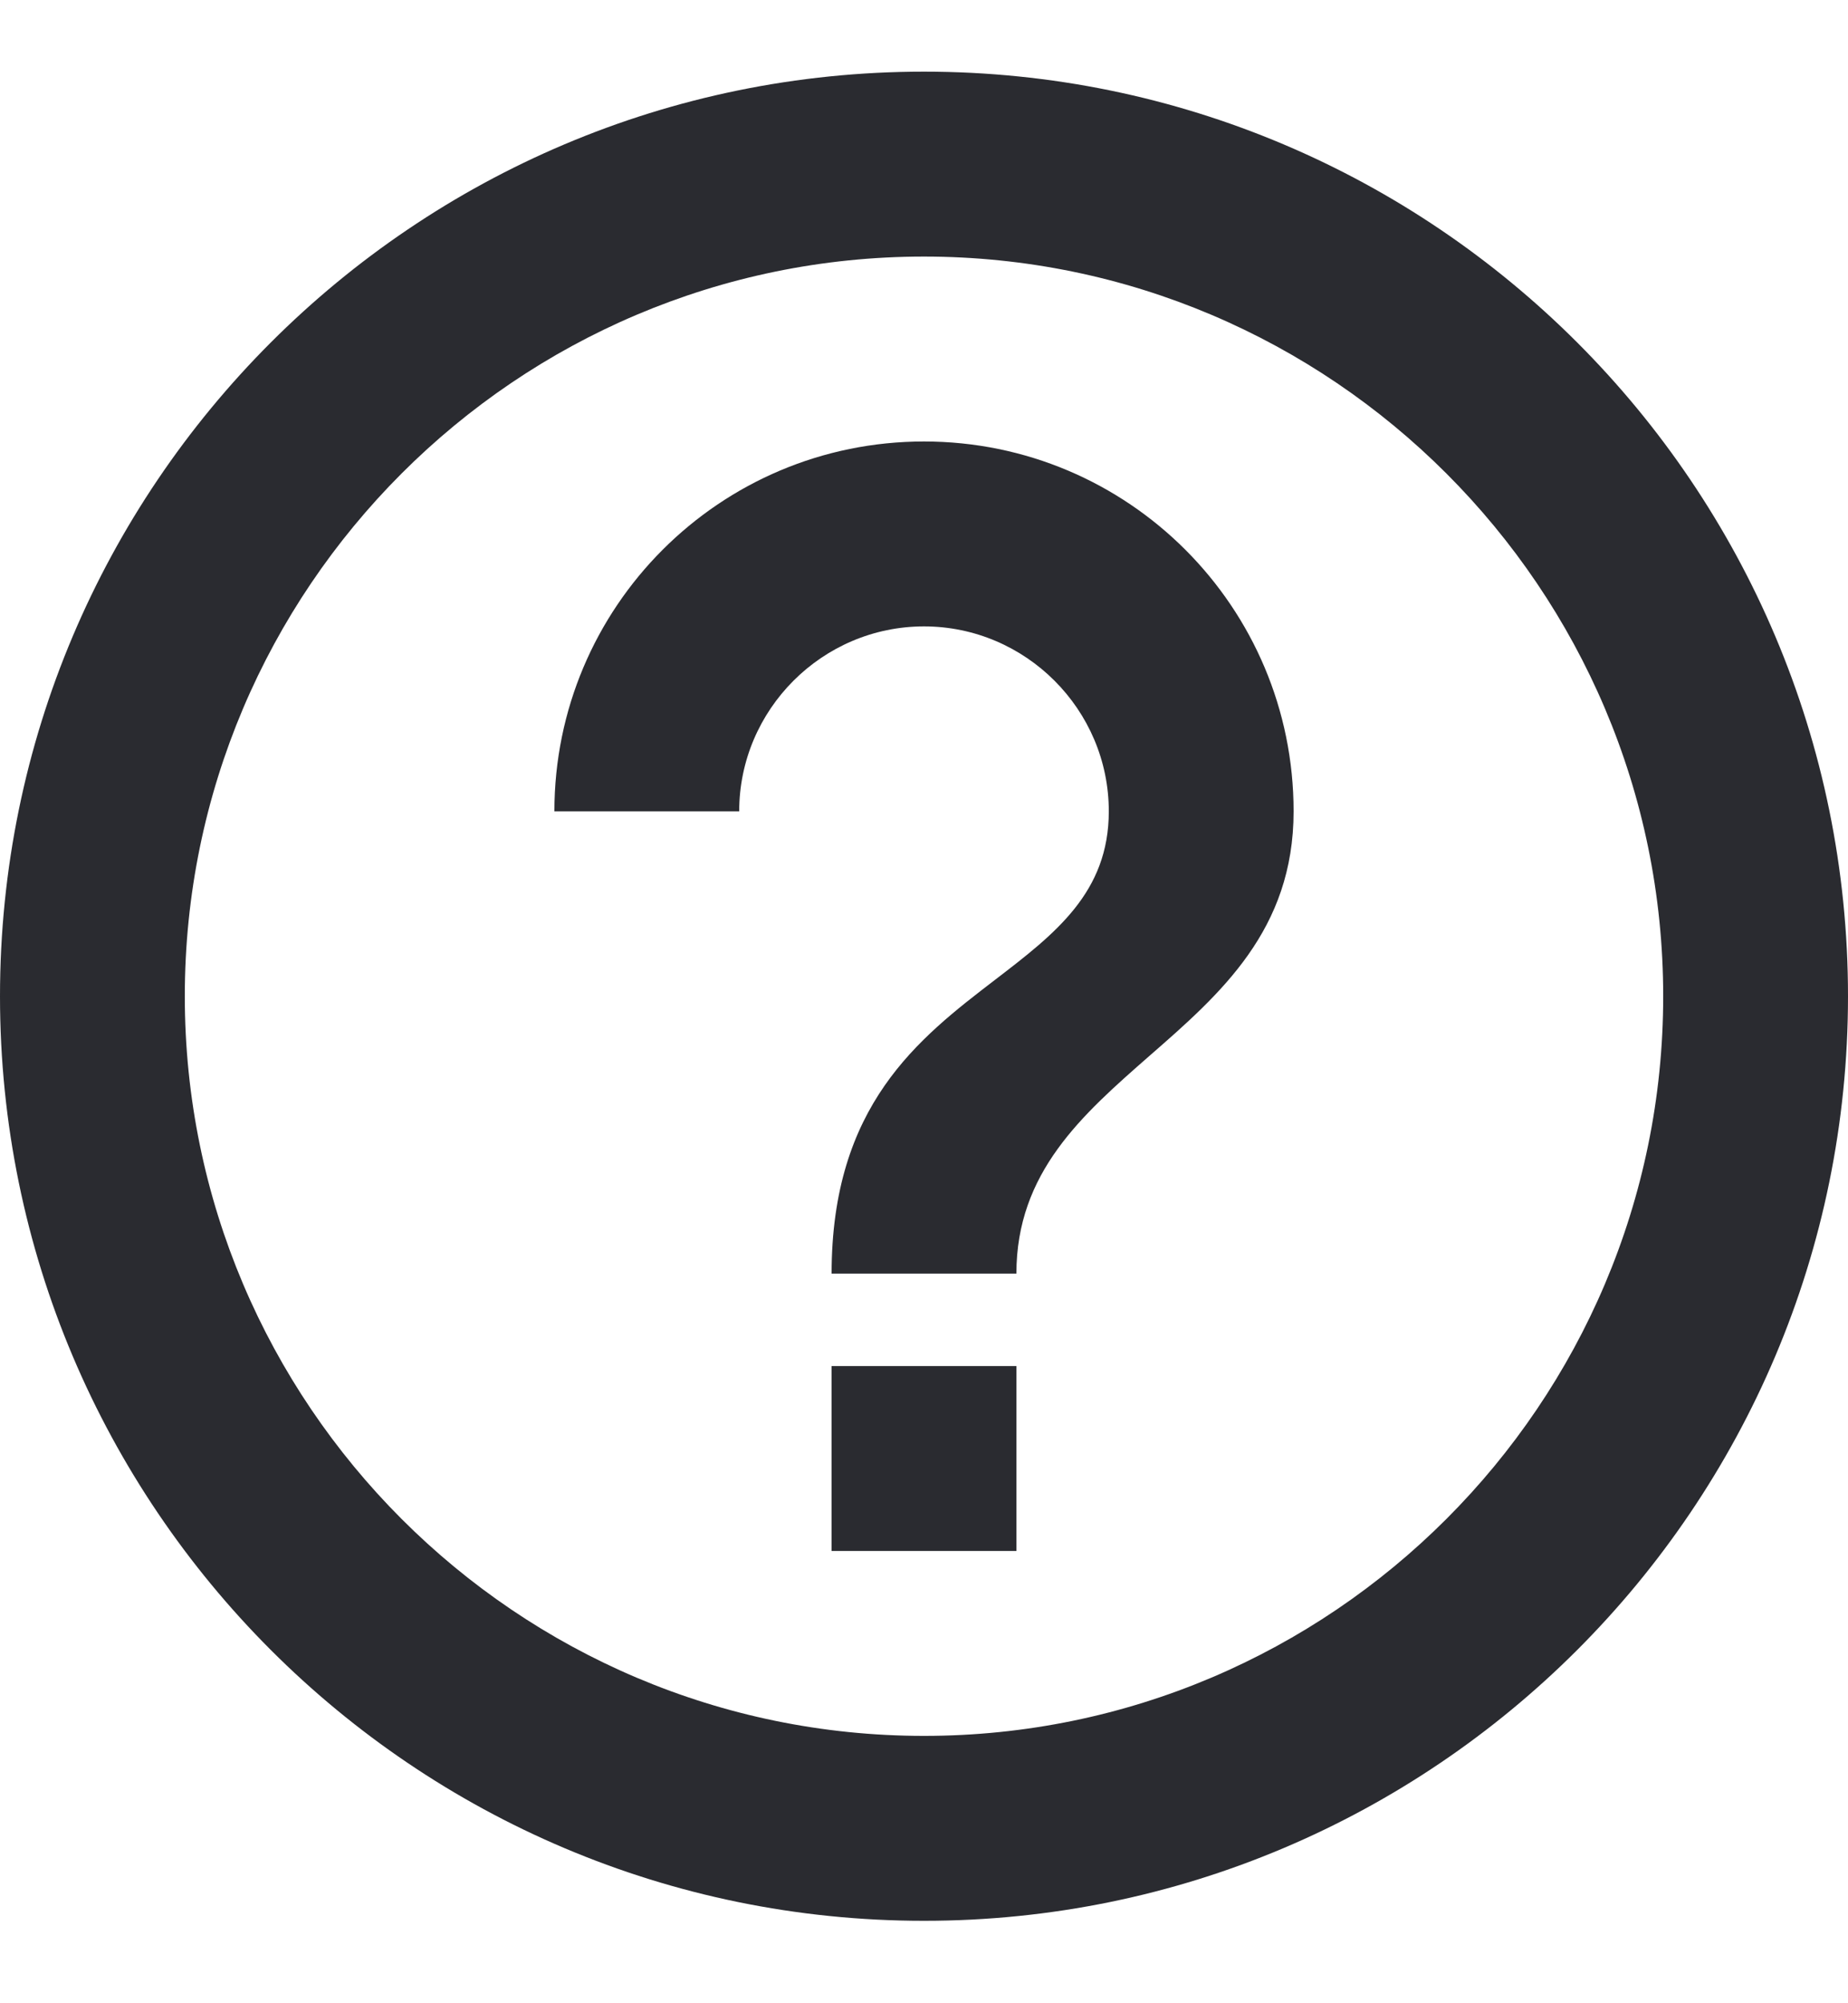 <svg width="12" height="13" viewBox="0 0 12 13" fill="none" xmlns="http://www.w3.org/2000/svg">
<path fill-rule="evenodd" clip-rule="evenodd" d="M0 6.465C0 3.153 2.688 0.465 6 0.465C9.312 0.465 12 3.153 12 6.465C12 9.777 9.312 12.465 6 12.465C2.688 12.465 0 9.777 0 6.465ZM6.6 8.865V10.065H5.4V8.865H6.6ZM6 11.265C3.354 11.265 1.2 9.111 1.2 6.465C1.2 3.819 3.354 1.665 6 1.665C8.646 1.665 10.8 3.819 10.8 6.465C10.8 9.111 8.646 11.265 6 11.265ZM3.6 5.265C3.6 3.939 4.674 2.865 6 2.865C7.326 2.865 8.4 3.939 8.4 5.265C8.4 6.035 7.926 6.449 7.464 6.852C7.027 7.235 6.6 7.608 6.6 8.265H5.4C5.4 7.172 5.965 6.739 6.462 6.358C6.852 6.059 7.2 5.792 7.2 5.265C7.2 4.605 6.66 4.065 6 4.065C5.34 4.065 4.8 4.605 4.8 5.265H3.6Z" fill="#2A2B30"/>
</svg>
